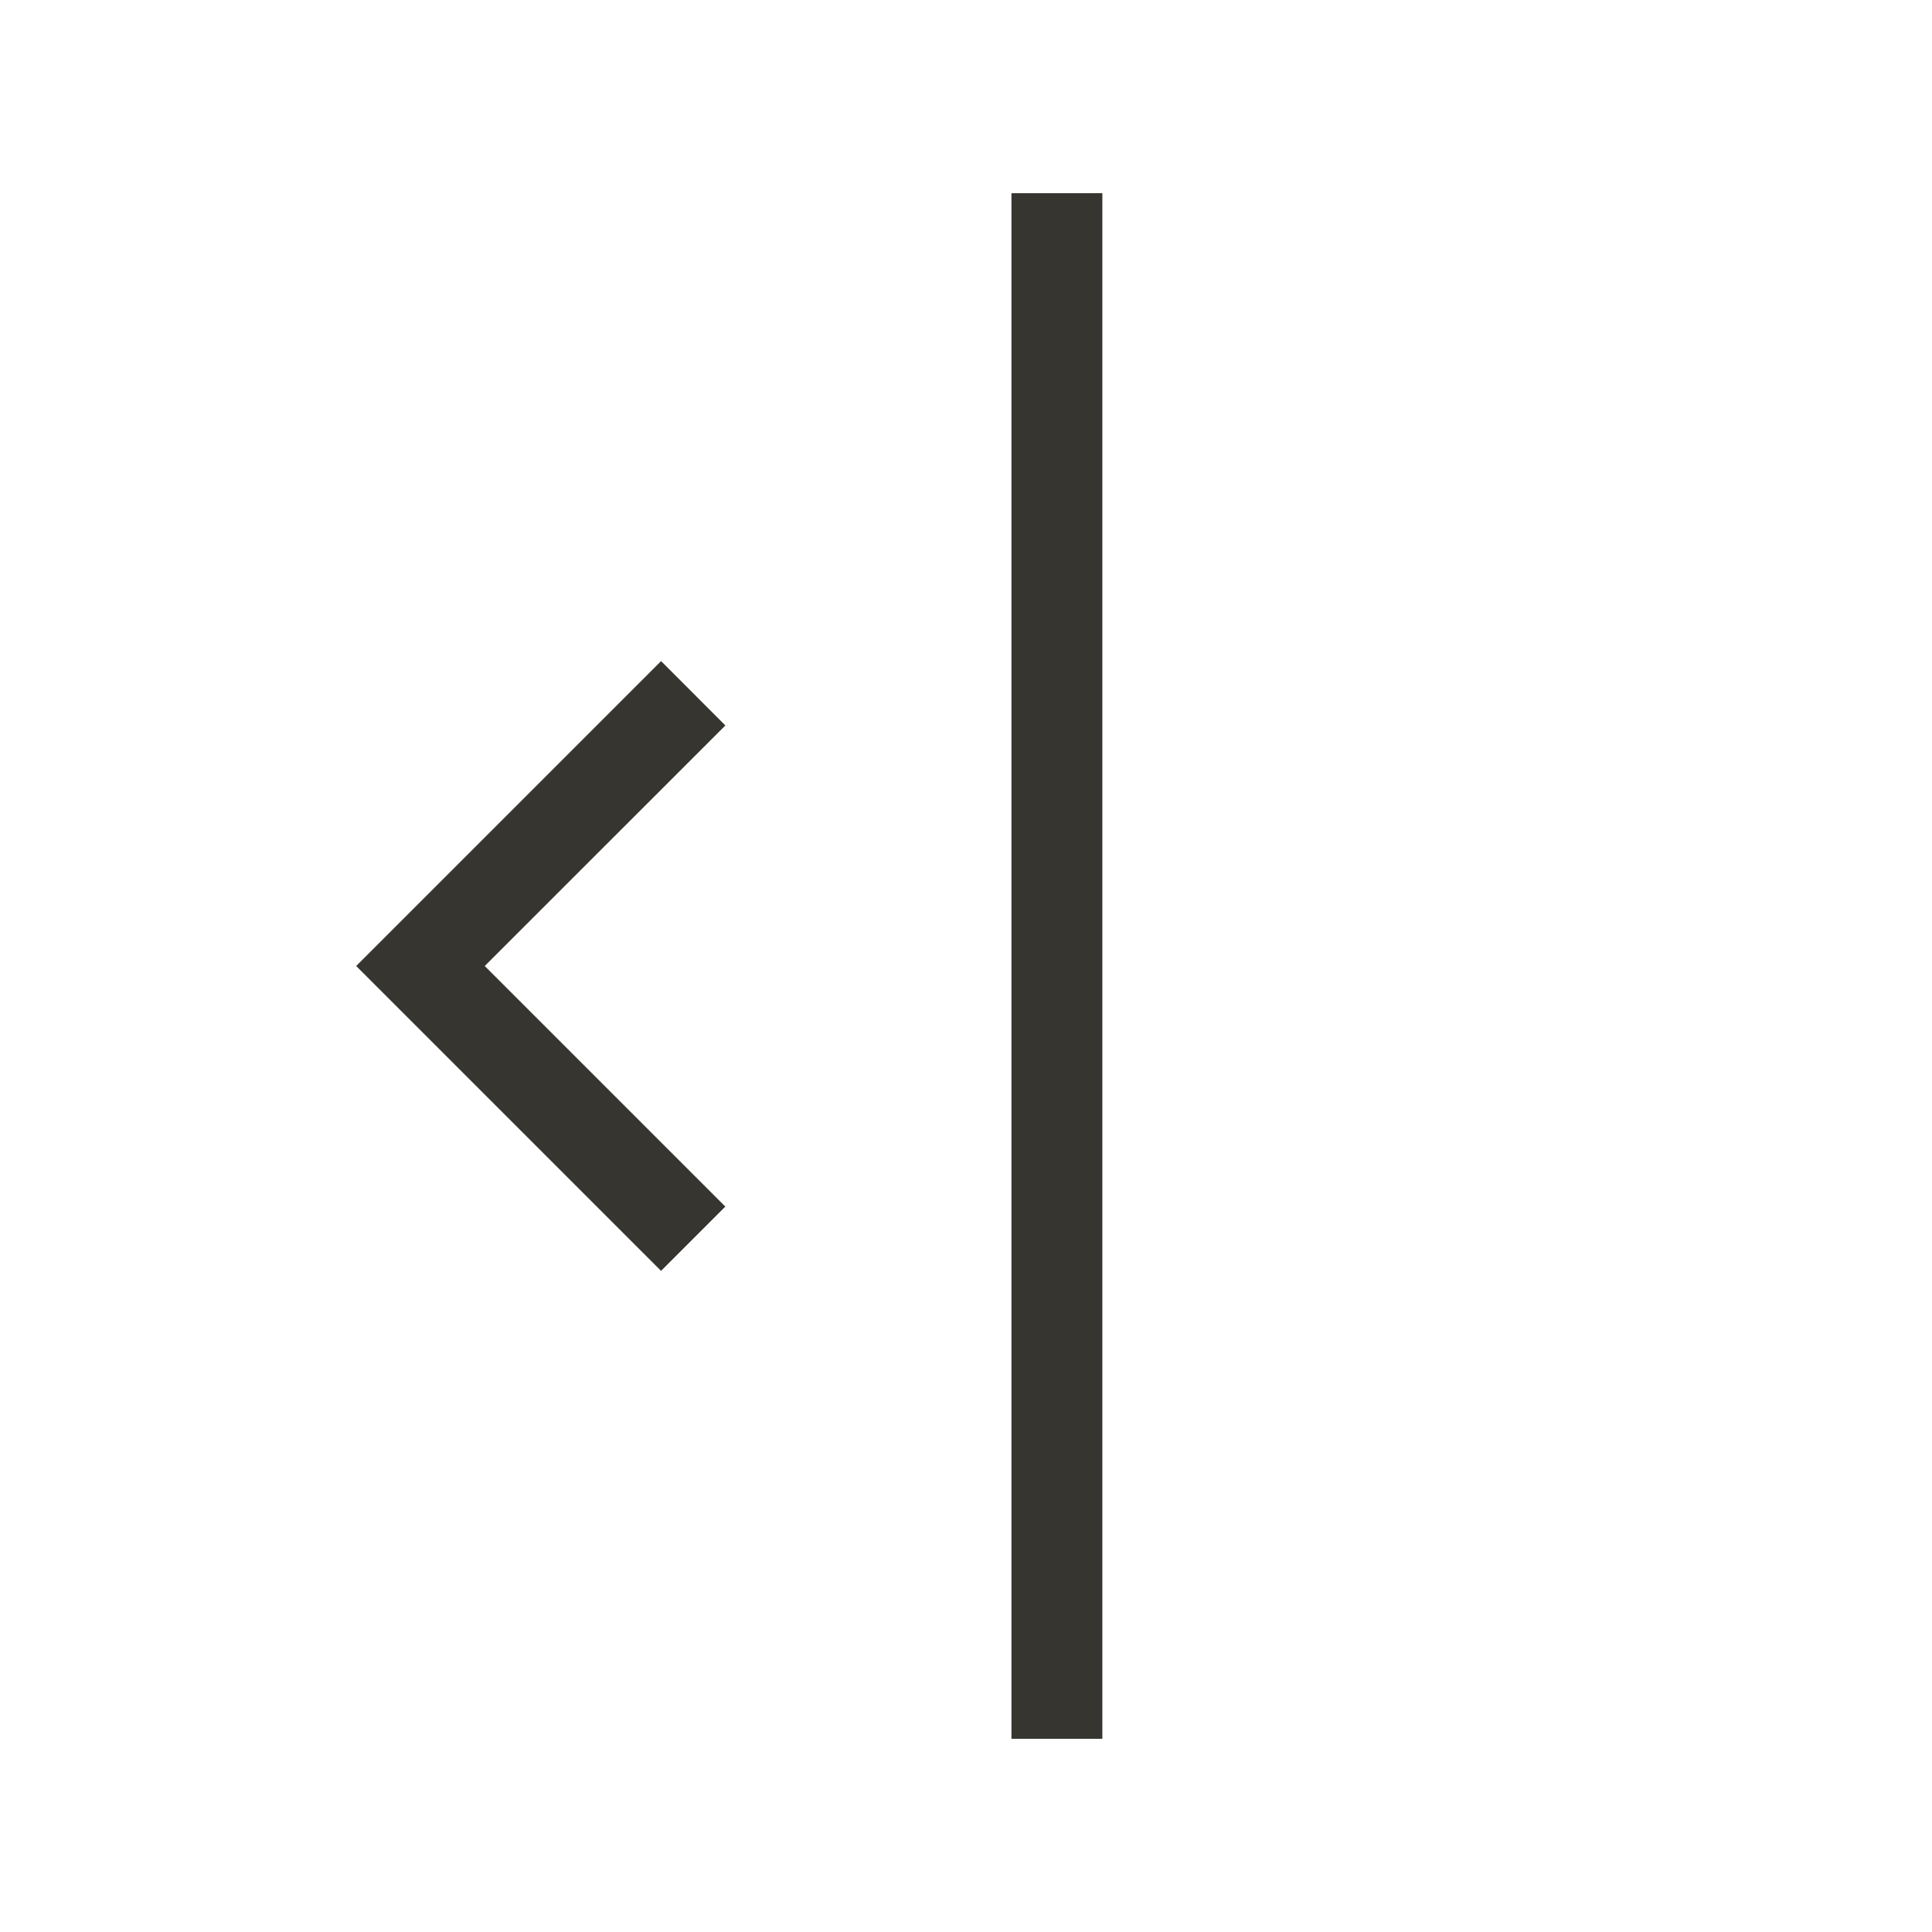 <!-- Generated by IcoMoon.io -->
<svg version="1.1" xmlns="http://www.w3.org/2000/svg" width="40" height="40" viewBox="0 0 40 40">
<title>th-shift-left-alt</title>
<path fill="#37352f" d="M15.019 15.019l-4.983 4.981 4.981 4.981-1.331 1.331-6.312-6.312 6.313-6.313 1.331 1.333zM20.941 4v32h1.882v-32h-1.882z"></path>
</svg>
